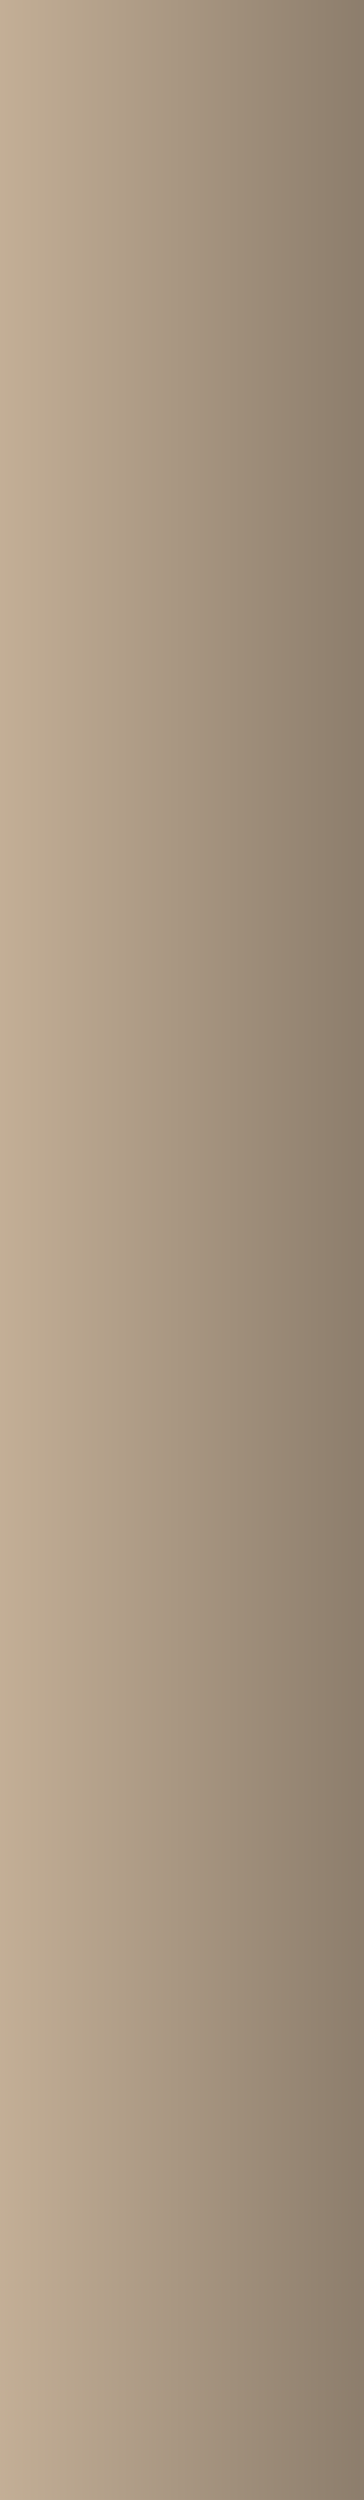 <svg id="Layer_1" data-name="Layer 1" xmlns="http://www.w3.org/2000/svg" xmlns:xlink="http://www.w3.org/1999/xlink" height="1200px" viewBox="0 0 175 1200"><defs><style>.cls-1{fill:url(#linear-gradient);}.cls-2{fill:url(#linear-gradient-2);}</style><linearGradient id="linear-gradient" x1="13.48" y1="600" x2="158.66" y2="600" gradientUnits="userSpaceOnUse"><stop offset="0" stop-color="#c7b299"/><stop offset="1" stop-color="#8a7b6a"/></linearGradient><linearGradient id="linear-gradient-2" x1="-12.14" x2="183.29" xlink:href="#linear-gradient"/></defs><path class="cls-1" d="M134.52,140h-94a18,18,0,0,1-18-18V28a18,18,0,0,1,18-18h94a18,18,0,0,1,18,18v94A18,18,0,0,1,134.52,140Zm18,132V178a18,18,0,0,0-18-18h-94a18,18,0,0,0-18,18v94a18,18,0,0,0,18,18h94A18,18,0,0,0,152.5,272Zm0,150V328a18,18,0,0,0-18-18h-94a18,18,0,0,0-18,18v94a18,18,0,0,0,18,18h94A18,18,0,0,0,152.5,422Zm0,150V478a18,18,0,0,0-18-18h-94a18,18,0,0,0-18,18v94a18,18,0,0,0,18,18h94A18,18,0,0,0,152.5,572Zm0,150V628a18,18,0,0,0-18-18h-94a18,18,0,0,0-18,18v94a18,18,0,0,0,18,18h94A18,18,0,0,0,152.5,722Zm0,150V778a18,18,0,0,0-18-18h-94a18,18,0,0,0-18,18v94a18,18,0,0,0,18,18h94A18,18,0,0,0,152.5,872Zm0,150V928a18,18,0,0,0-18-18h-94a18,18,0,0,0-18,18v94a18,18,0,0,0,18,18h94A18,18,0,0,0,152.5,1022Zm0,150v-94a18,18,0,0,0-18-18h-94a18,18,0,0,0-18,18v94a18,18,0,0,0,18,18h94A18,18,0,0,0,152.5,1172Z"/><rect class="cls-2" width="175" height="1200"/></svg>